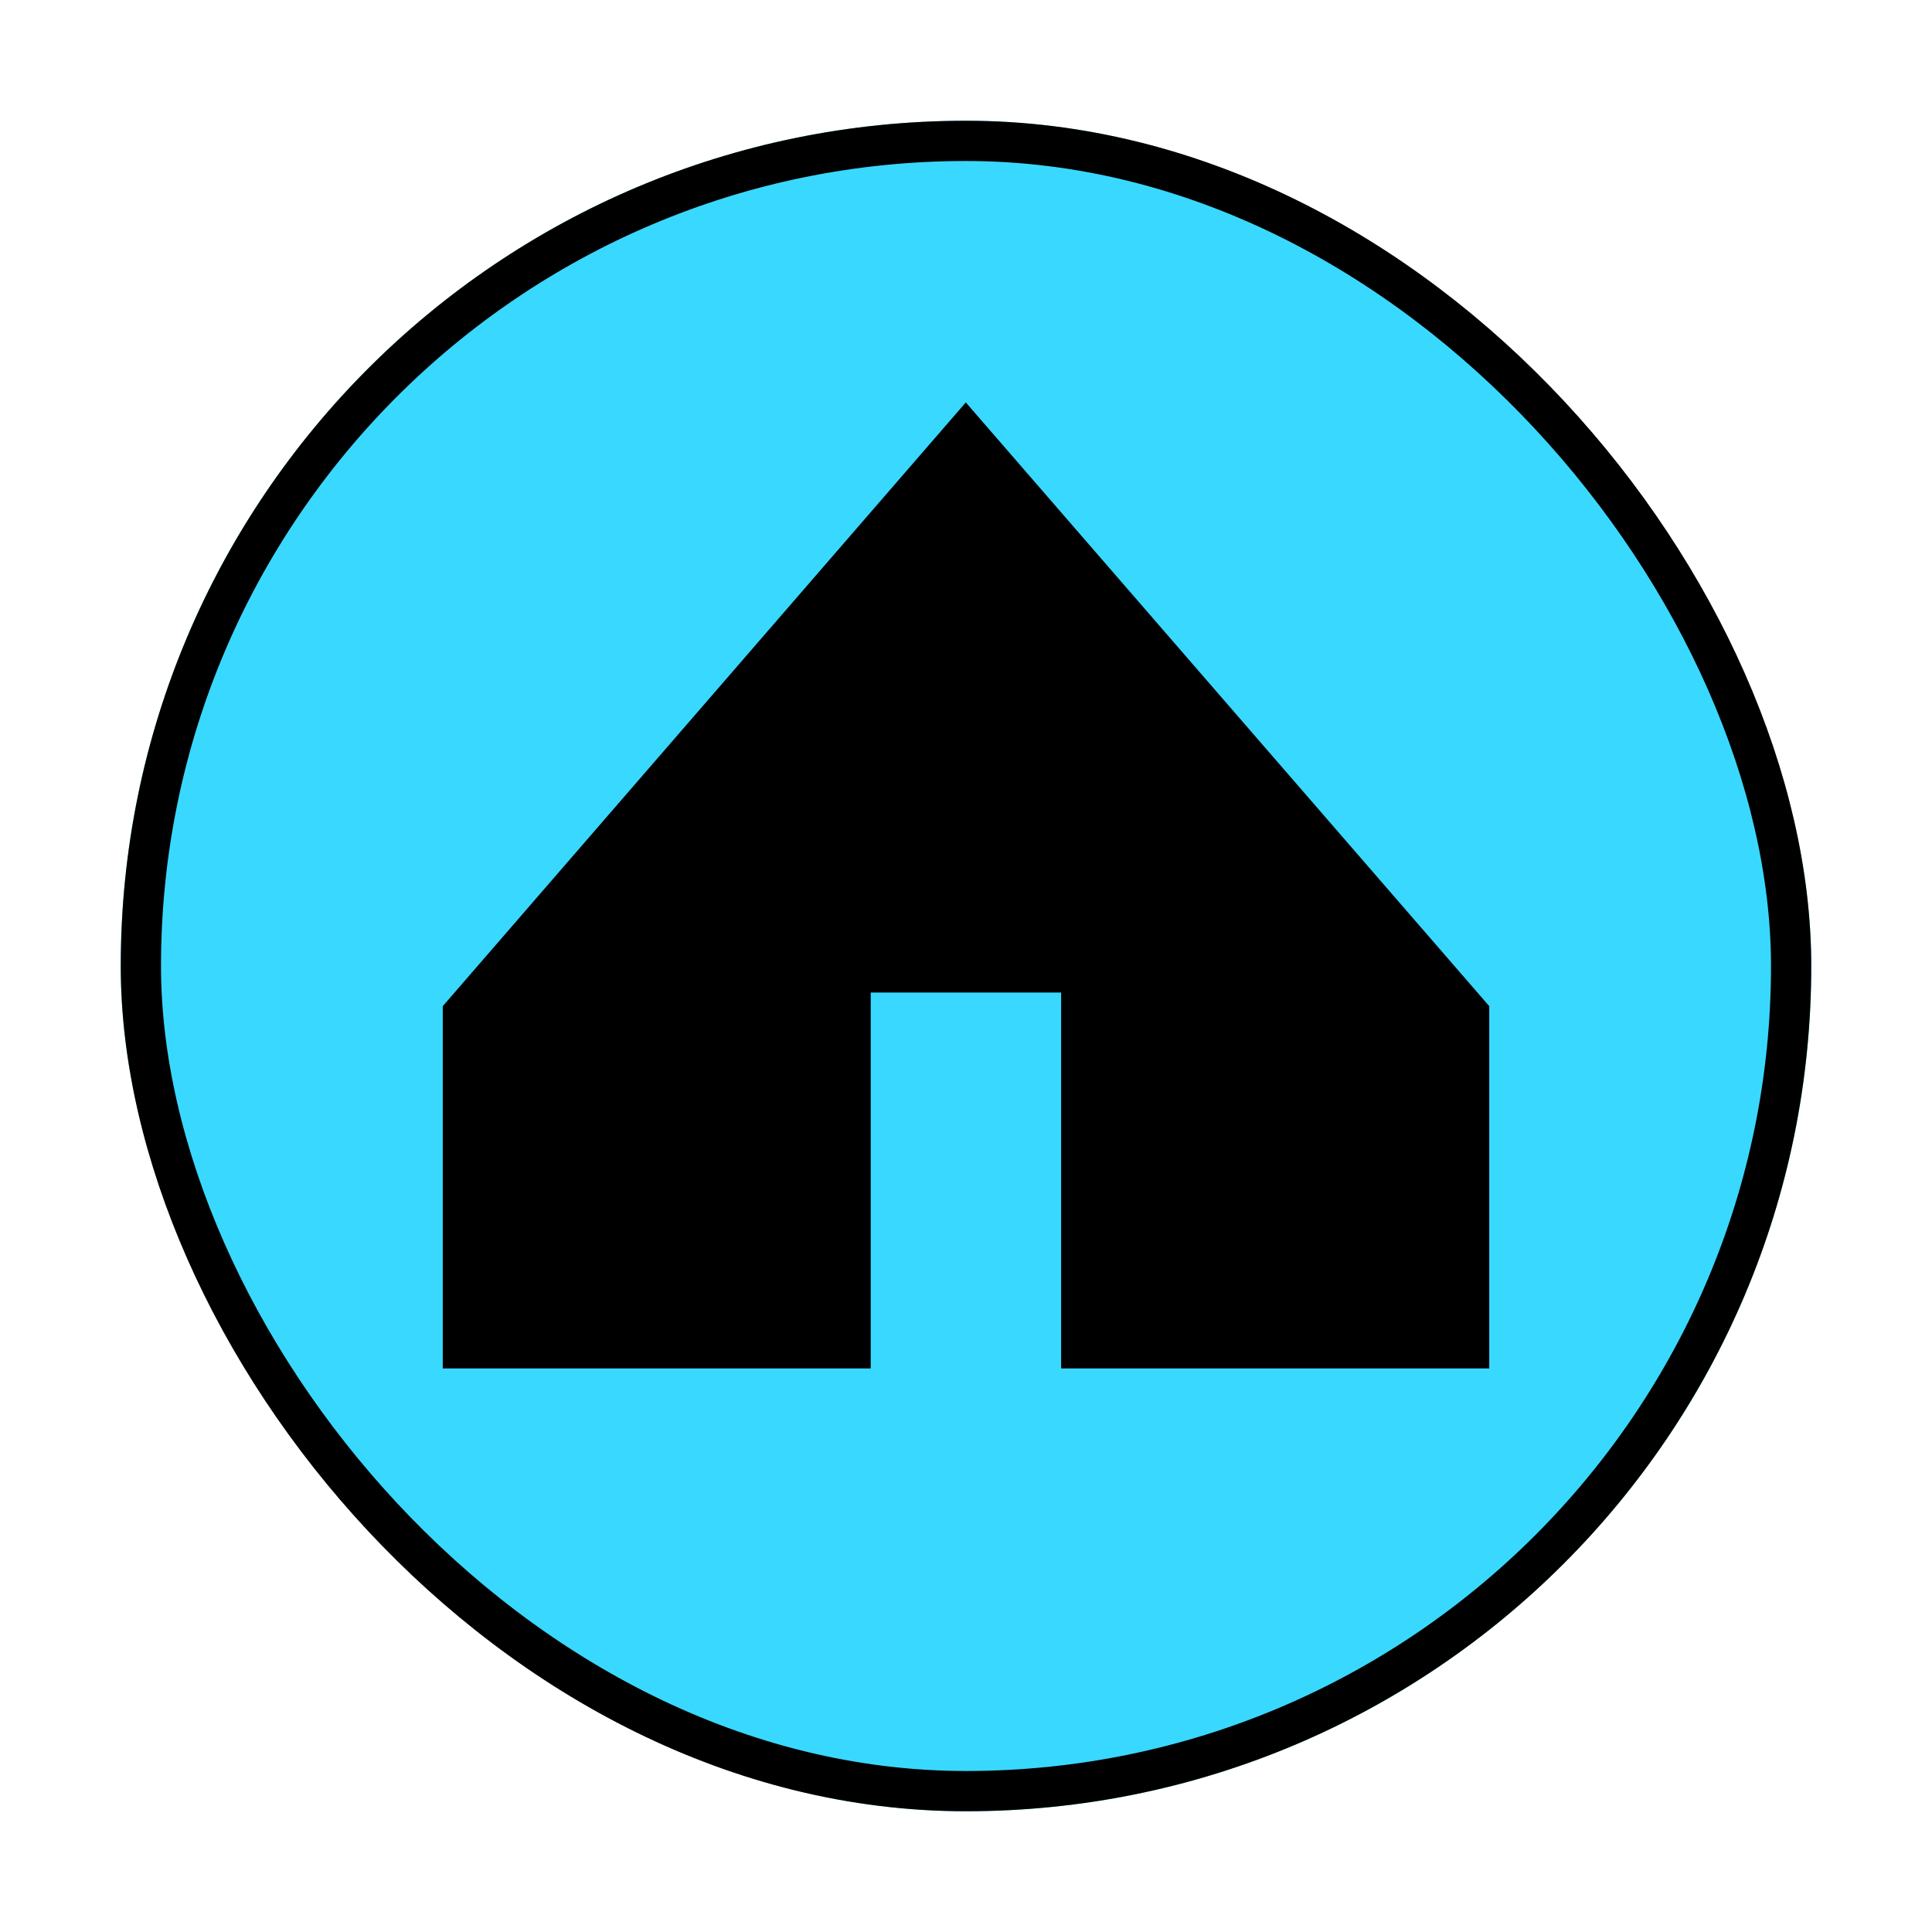 <svg xmlns="http://www.w3.org/2000/svg" width="48" height="48" viewBox="0 0 48 48">
    <defs>
        <filter id="wmdhrk3r0a" x="0" y="0" width="48" height="48" filterUnits="userSpaceOnUse">
            <feOffset/>
            <feGaussianBlur stdDeviation="1" result="blur"/>
            <feFlood flood-opacity=".161"/>
            <feComposite operator="in" in2="blur"/>
            <feComposite in="SourceGraphic"/>
        </filter>
    </defs>
    <g style="filter:url(#wmdhrk3r0a)">
        <g data-name="Rectangle 2003" transform="translate(3 3)" style="fill:#39d8ff;stroke:#000">
            <rect width="42" height="42" rx="21" style="stroke:none"/>
            <rect x=".5" y=".5" width="41" height="41" rx="20.5" style="fill:none"/>
        </g>
    </g>
    <path data-name="Subtraction 48" d="M21.634 33.998H11v-9l12.995-15 13.005 15v9H26.363v-9.339h-4.73v9.339z"/>
</svg>
